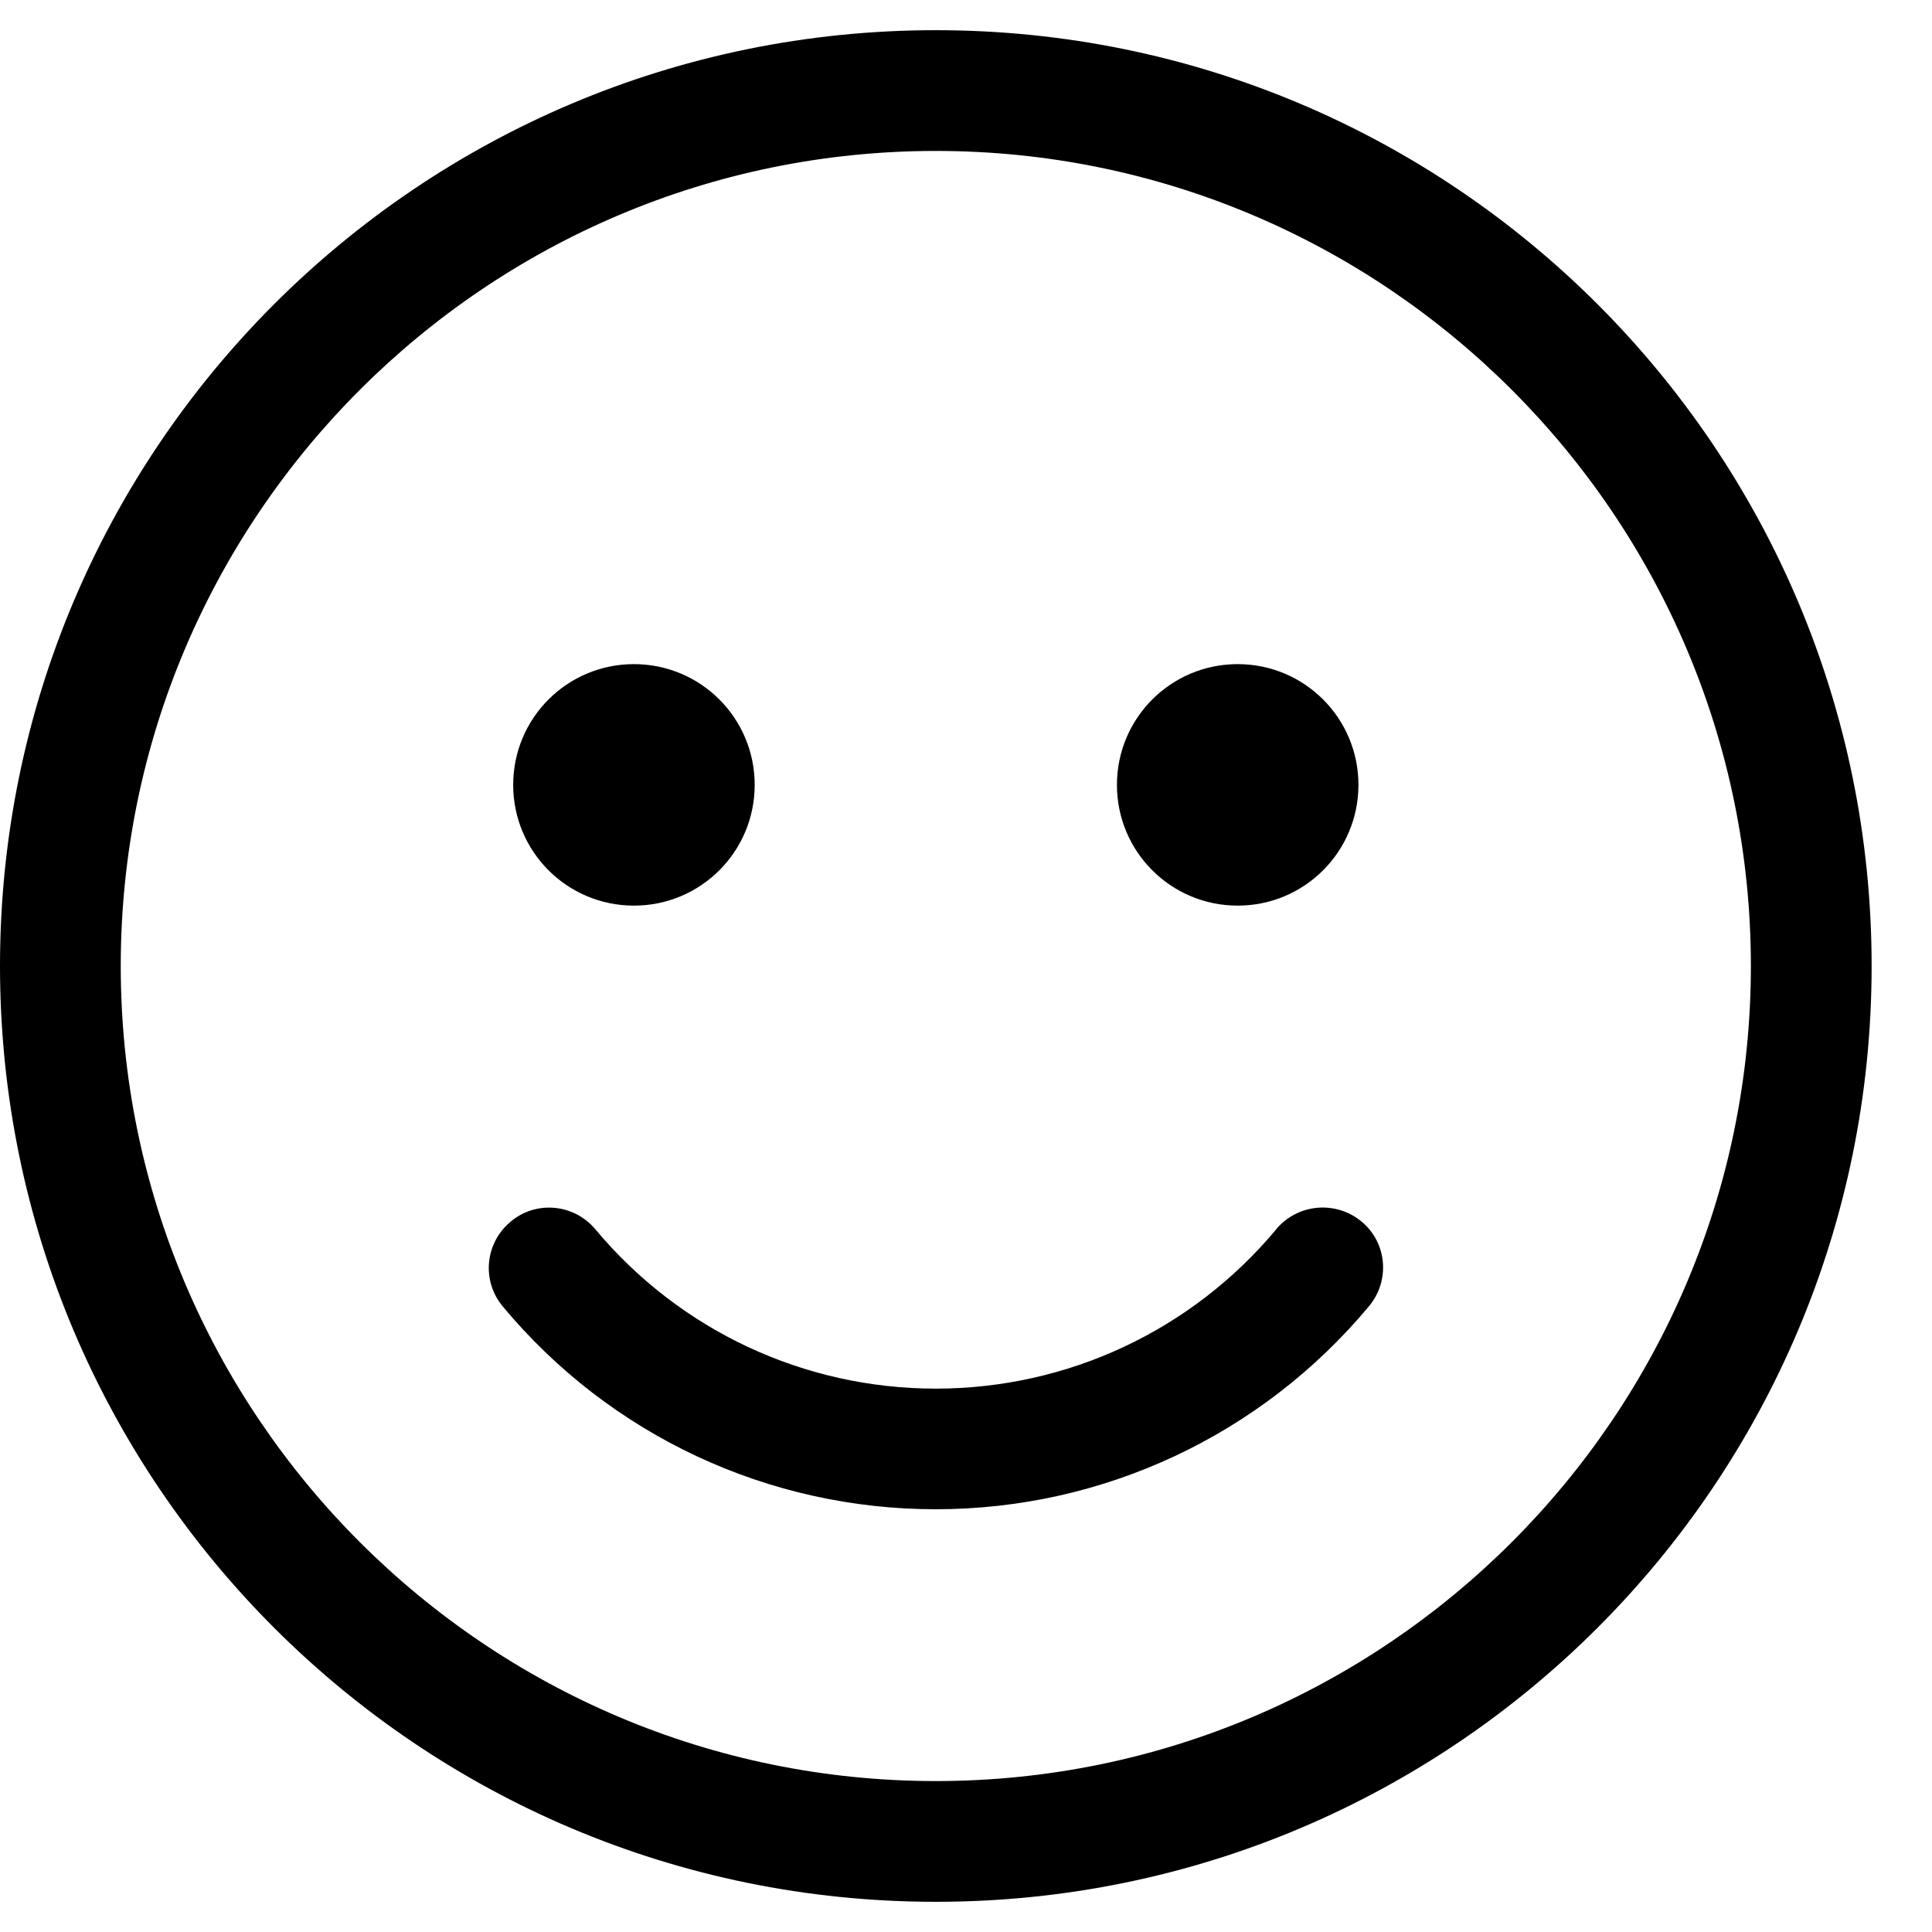 <!-- Generated by IcoMoon.io -->
<svg version="1.1" xmlns="http://www.w3.org/2000/svg" width="16" height="16" viewBox="0 0 16 16">
<title>smiley--small</title>
<path d="M7.75 0.25c-4.281 0-7.75 3.469-7.75 7.75s3.469 7.75 7.75 7.75 7.75-3.469 7.75-7.75-3.469-7.75-7.75-7.75zM7.75 14.75c-3.722 0-6.75-3.028-6.75-6.75s3.028-6.75 6.75-6.75 6.75 3.028 6.75 6.75-3.028 6.75-6.75 6.75zM10.569 10.181c-0.7 0.838-1.728 1.319-2.819 1.319s-2.119-0.481-2.819-1.319c-0.178-0.213-0.494-0.241-0.703-0.063-0.213 0.178-0.241 0.491-0.063 0.703 0.888 1.066 2.197 1.678 3.584 1.678s2.697-0.613 3.588-1.681c0.178-0.213 0.15-0.528-0.063-0.703s-0.528-0.147-0.706 0.066zM5.25 7.5c0.553 0 1-0.447 1-1s-0.447-1-1-1-1 0.447-1 1 0.447 1 1 1zM10.25 7.5c0.553 0 1-0.447 1-1s-0.447-1-1-1-1 0.447-1 1 0.447 1 1 1z"></path>
</svg>
